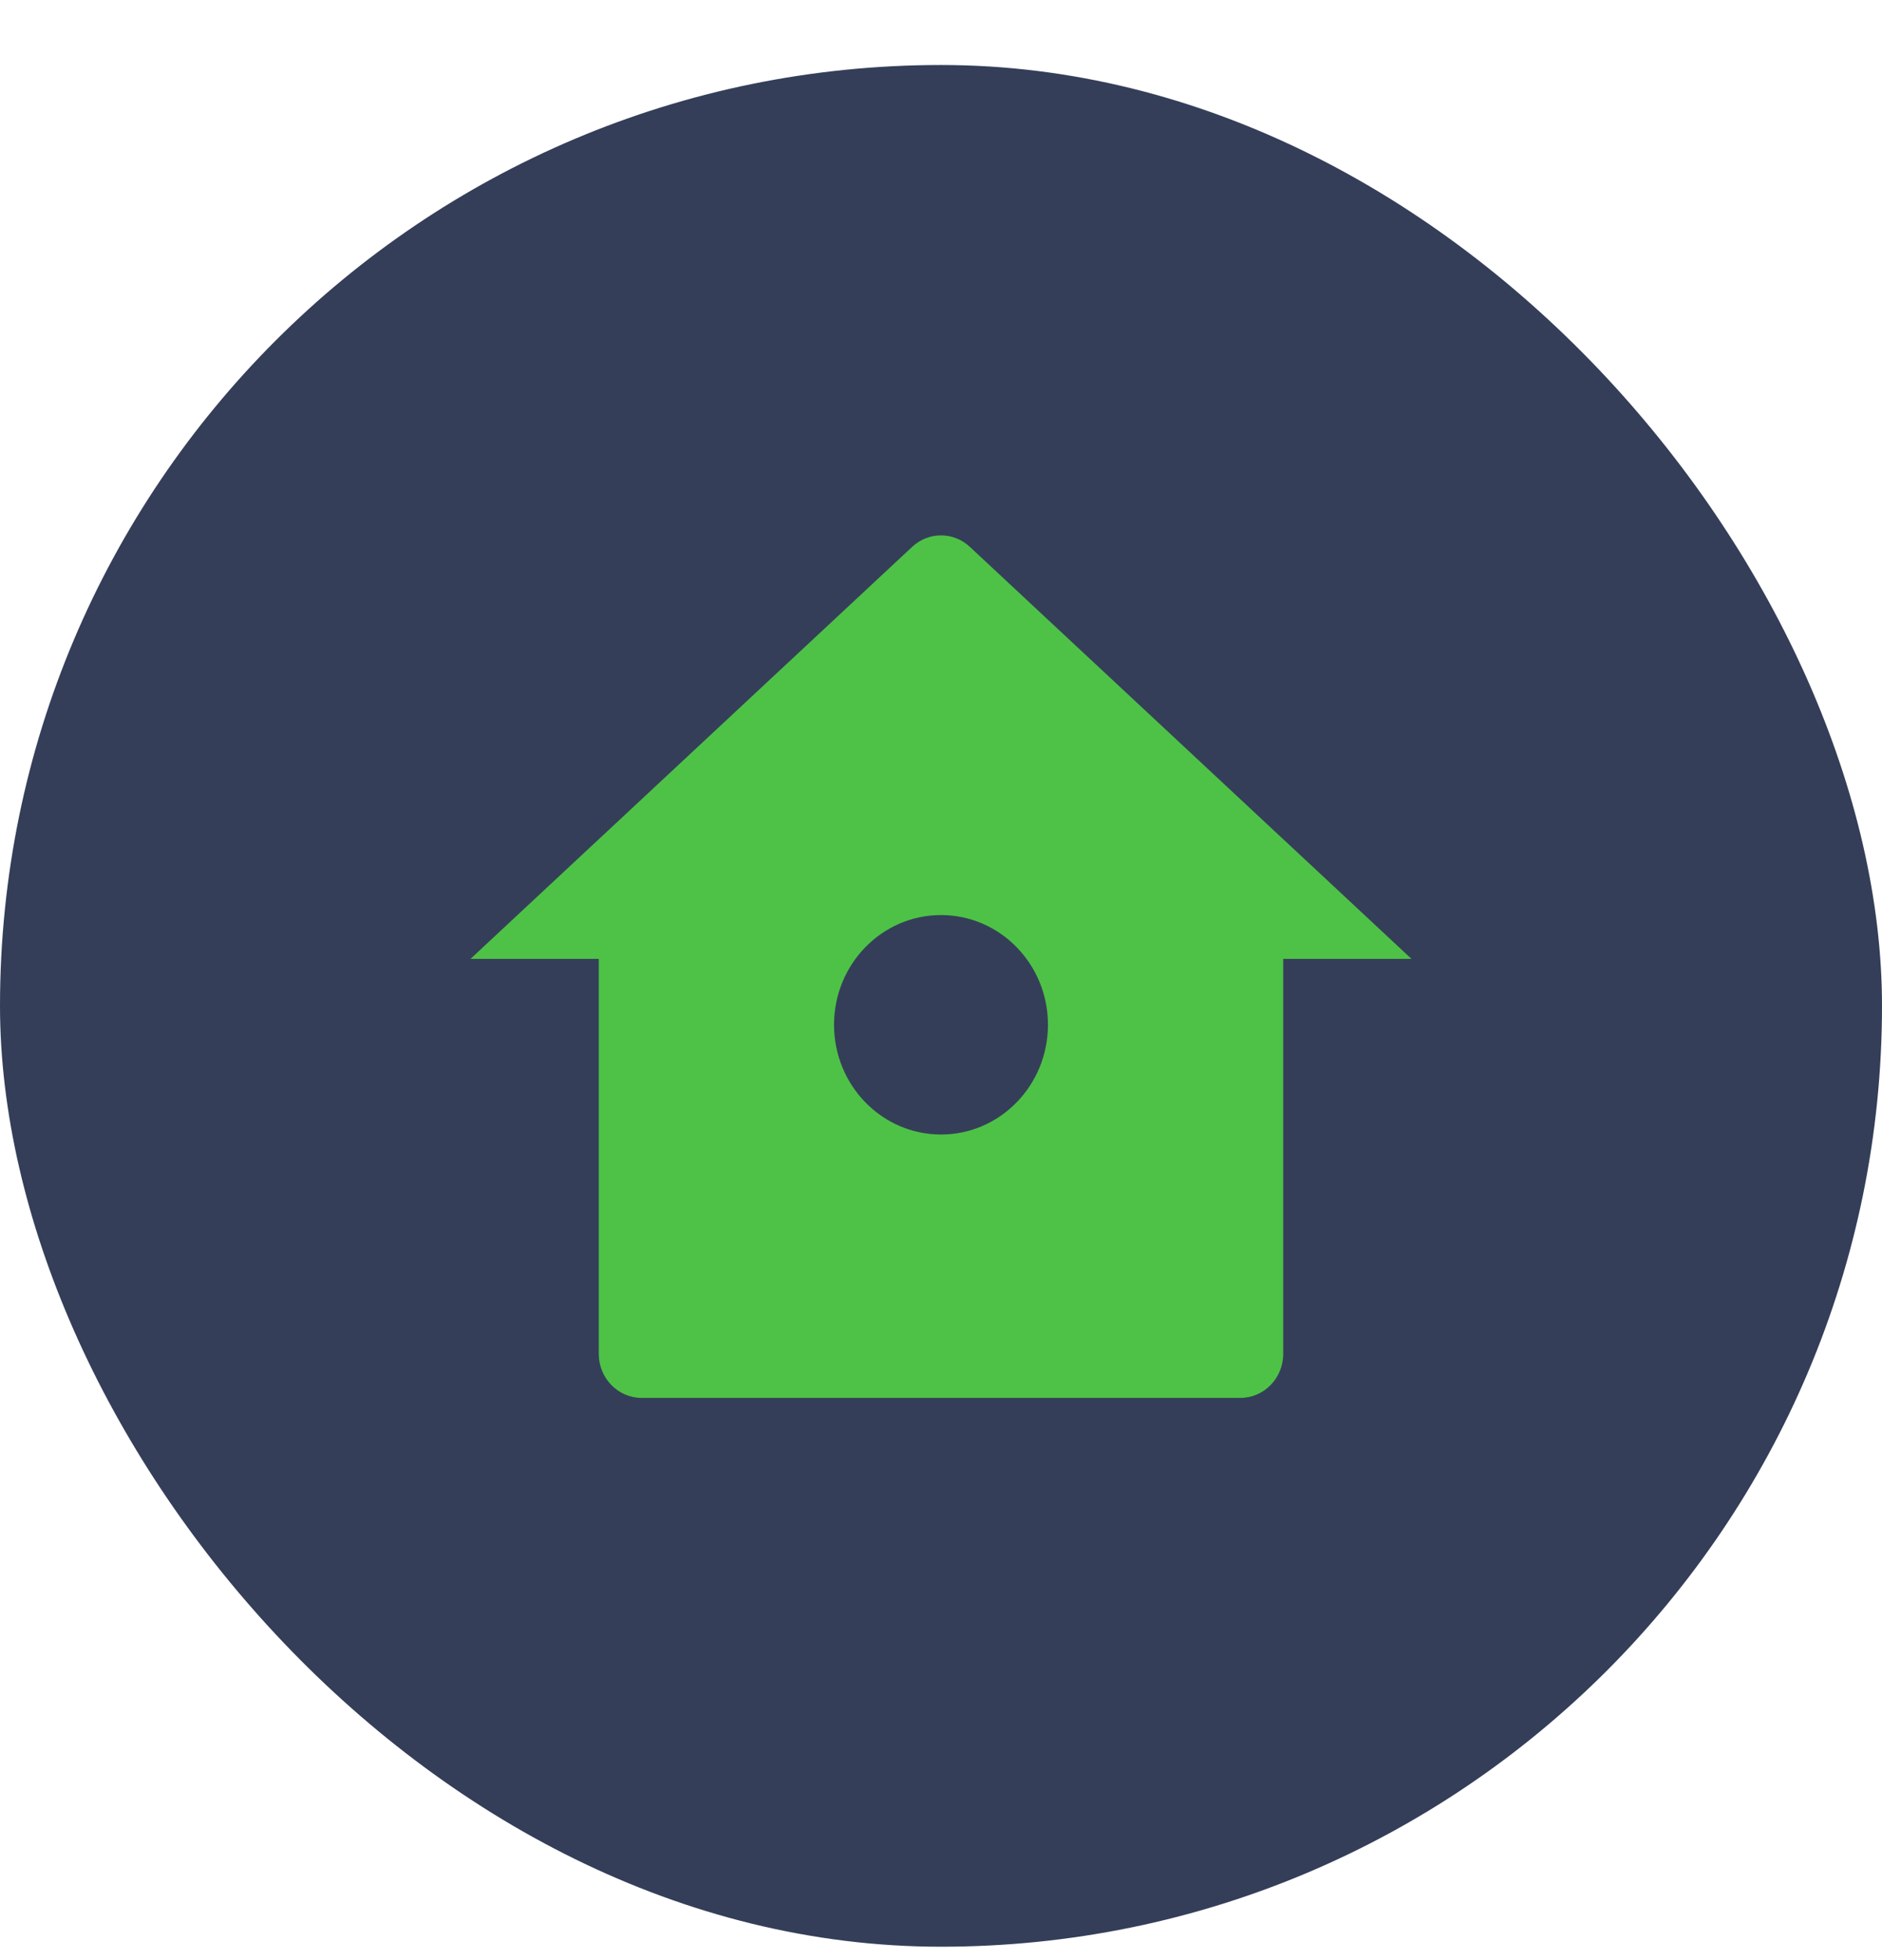 <svg width="24" height="25" viewBox="0 0 24 25" fill="none" xmlns="http://www.w3.org/2000/svg">
<rect y="0.829" width="24" height="24" rx="12" fill="#343E59"/>
<path d="M16.364 17.269C16.364 17.578 16.119 17.829 15.818 17.829H8.182C7.881 17.829 7.636 17.578 7.636 17.269V12.23H6L11.633 6.974C11.841 6.78 12.159 6.78 12.367 6.974L18 12.23H16.364V17.269ZM12 14.47C12.753 14.47 13.364 13.843 13.364 13.07C13.364 12.297 12.753 11.671 12 11.671C11.247 11.671 10.636 12.297 10.636 13.07C10.636 13.843 11.247 14.47 12 14.47Z" fill="#4EC246"/>
</svg>
